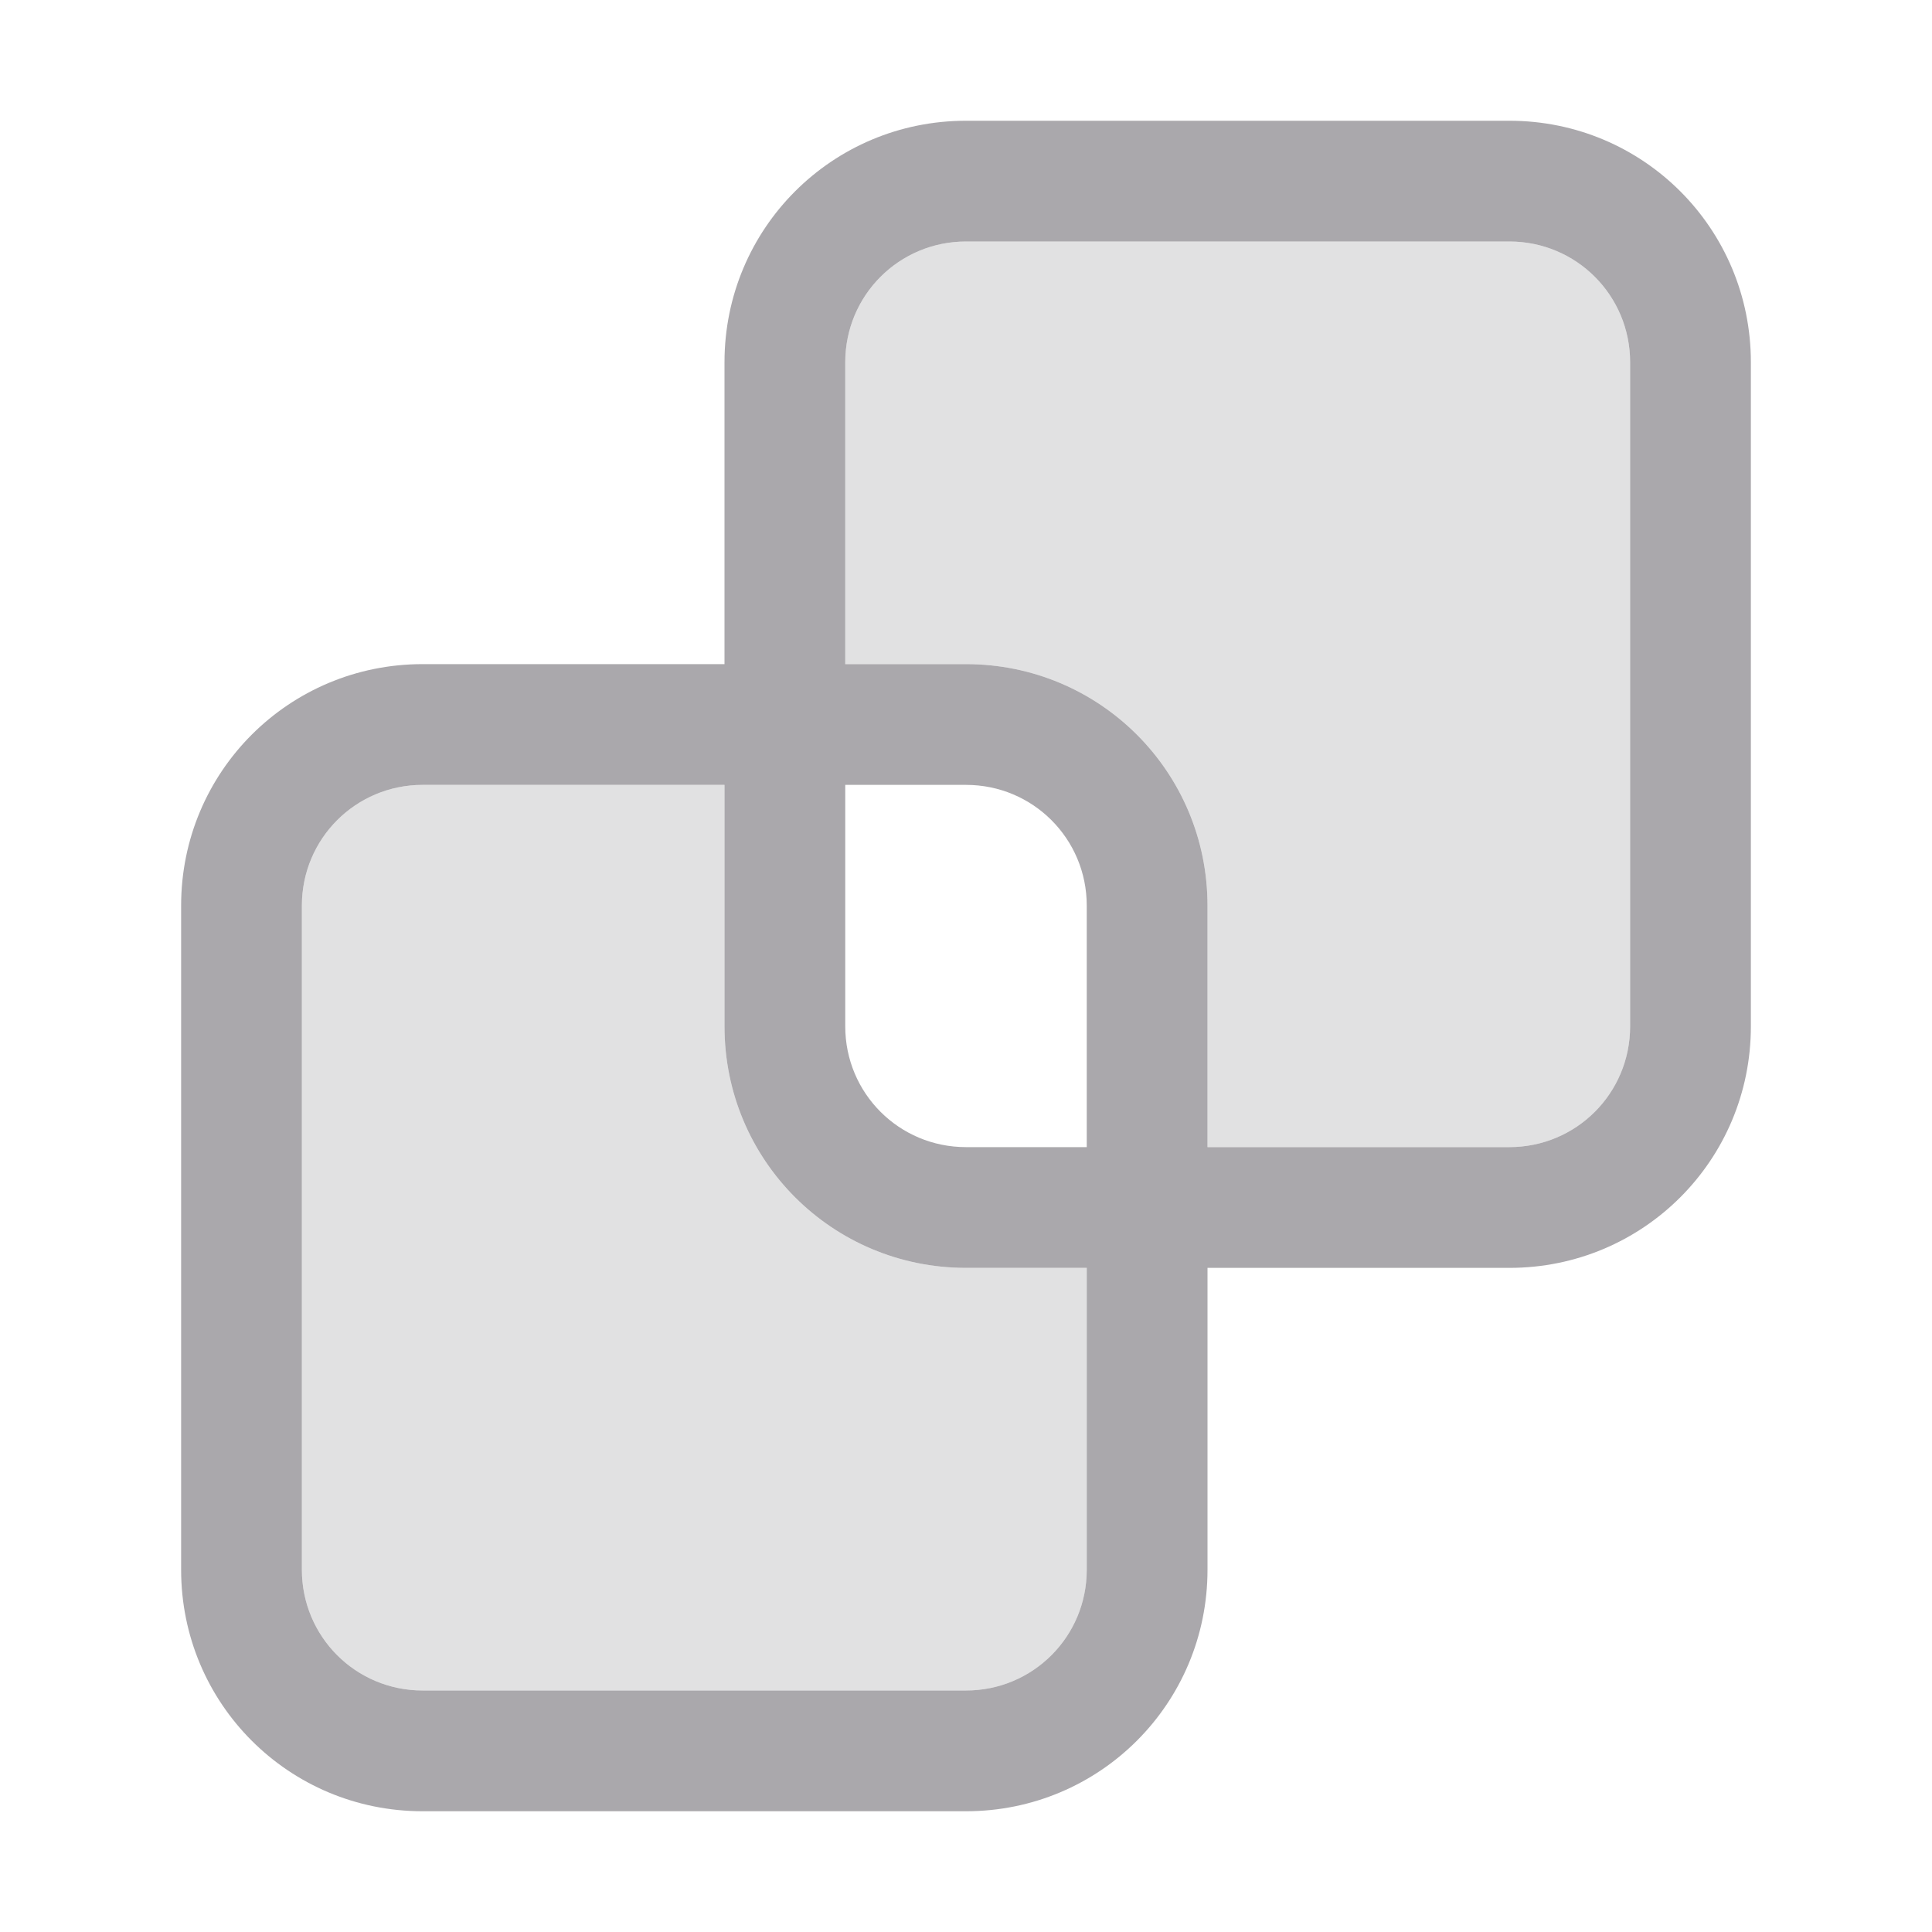 <svg height="32" viewBox="0 0 32 32" width="32" xmlns="http://www.w3.org/2000/svg"><g fill="#aaa8ac"><path d="m16 4c-1.108 0-2 .892-2 2v5h2c2.216 0 4 1.784 4 4v4h5c1.108 0 2-.892 2-2v-11c0-1.108-.892-2-2-2zm-9 9c-1.108 0-2 .892-2 2v11c0 1.108.892 2 2 2h9c1.108 0 2-.892 2-2v-5h-2c-2.216 0-4-1.784-4-4v-4z" opacity=".35"/><path d="m16 2c-2.216 0-4 1.784-4 4v11c0 2.216 1.784 4 4 4h9c2.216 0 4-1.784 4-4v-11c0-2.216-1.784-4-4-4zm0 2h9c1.108 0 2 .892 2 2v11c0 1.108-.892 2-2 2h-9c-1.108 0-2-.892-2-2v-11c0-1.108.892-2 2-2z"/><path d="m7 11c-2.216 0-4 1.784-4 4v11c0 2.216 1.784 4 4 4h9c2.216 0 4-1.784 4-4v-11c0-2.216-1.784-4-4-4zm0 2h9c1.108 0 2 .892 2 2v11c0 1.108-.892 2-2 2h-9c-1.108 0-2-.892-2-2v-11c0-1.108.892-2 2-2z"/></g></svg>
